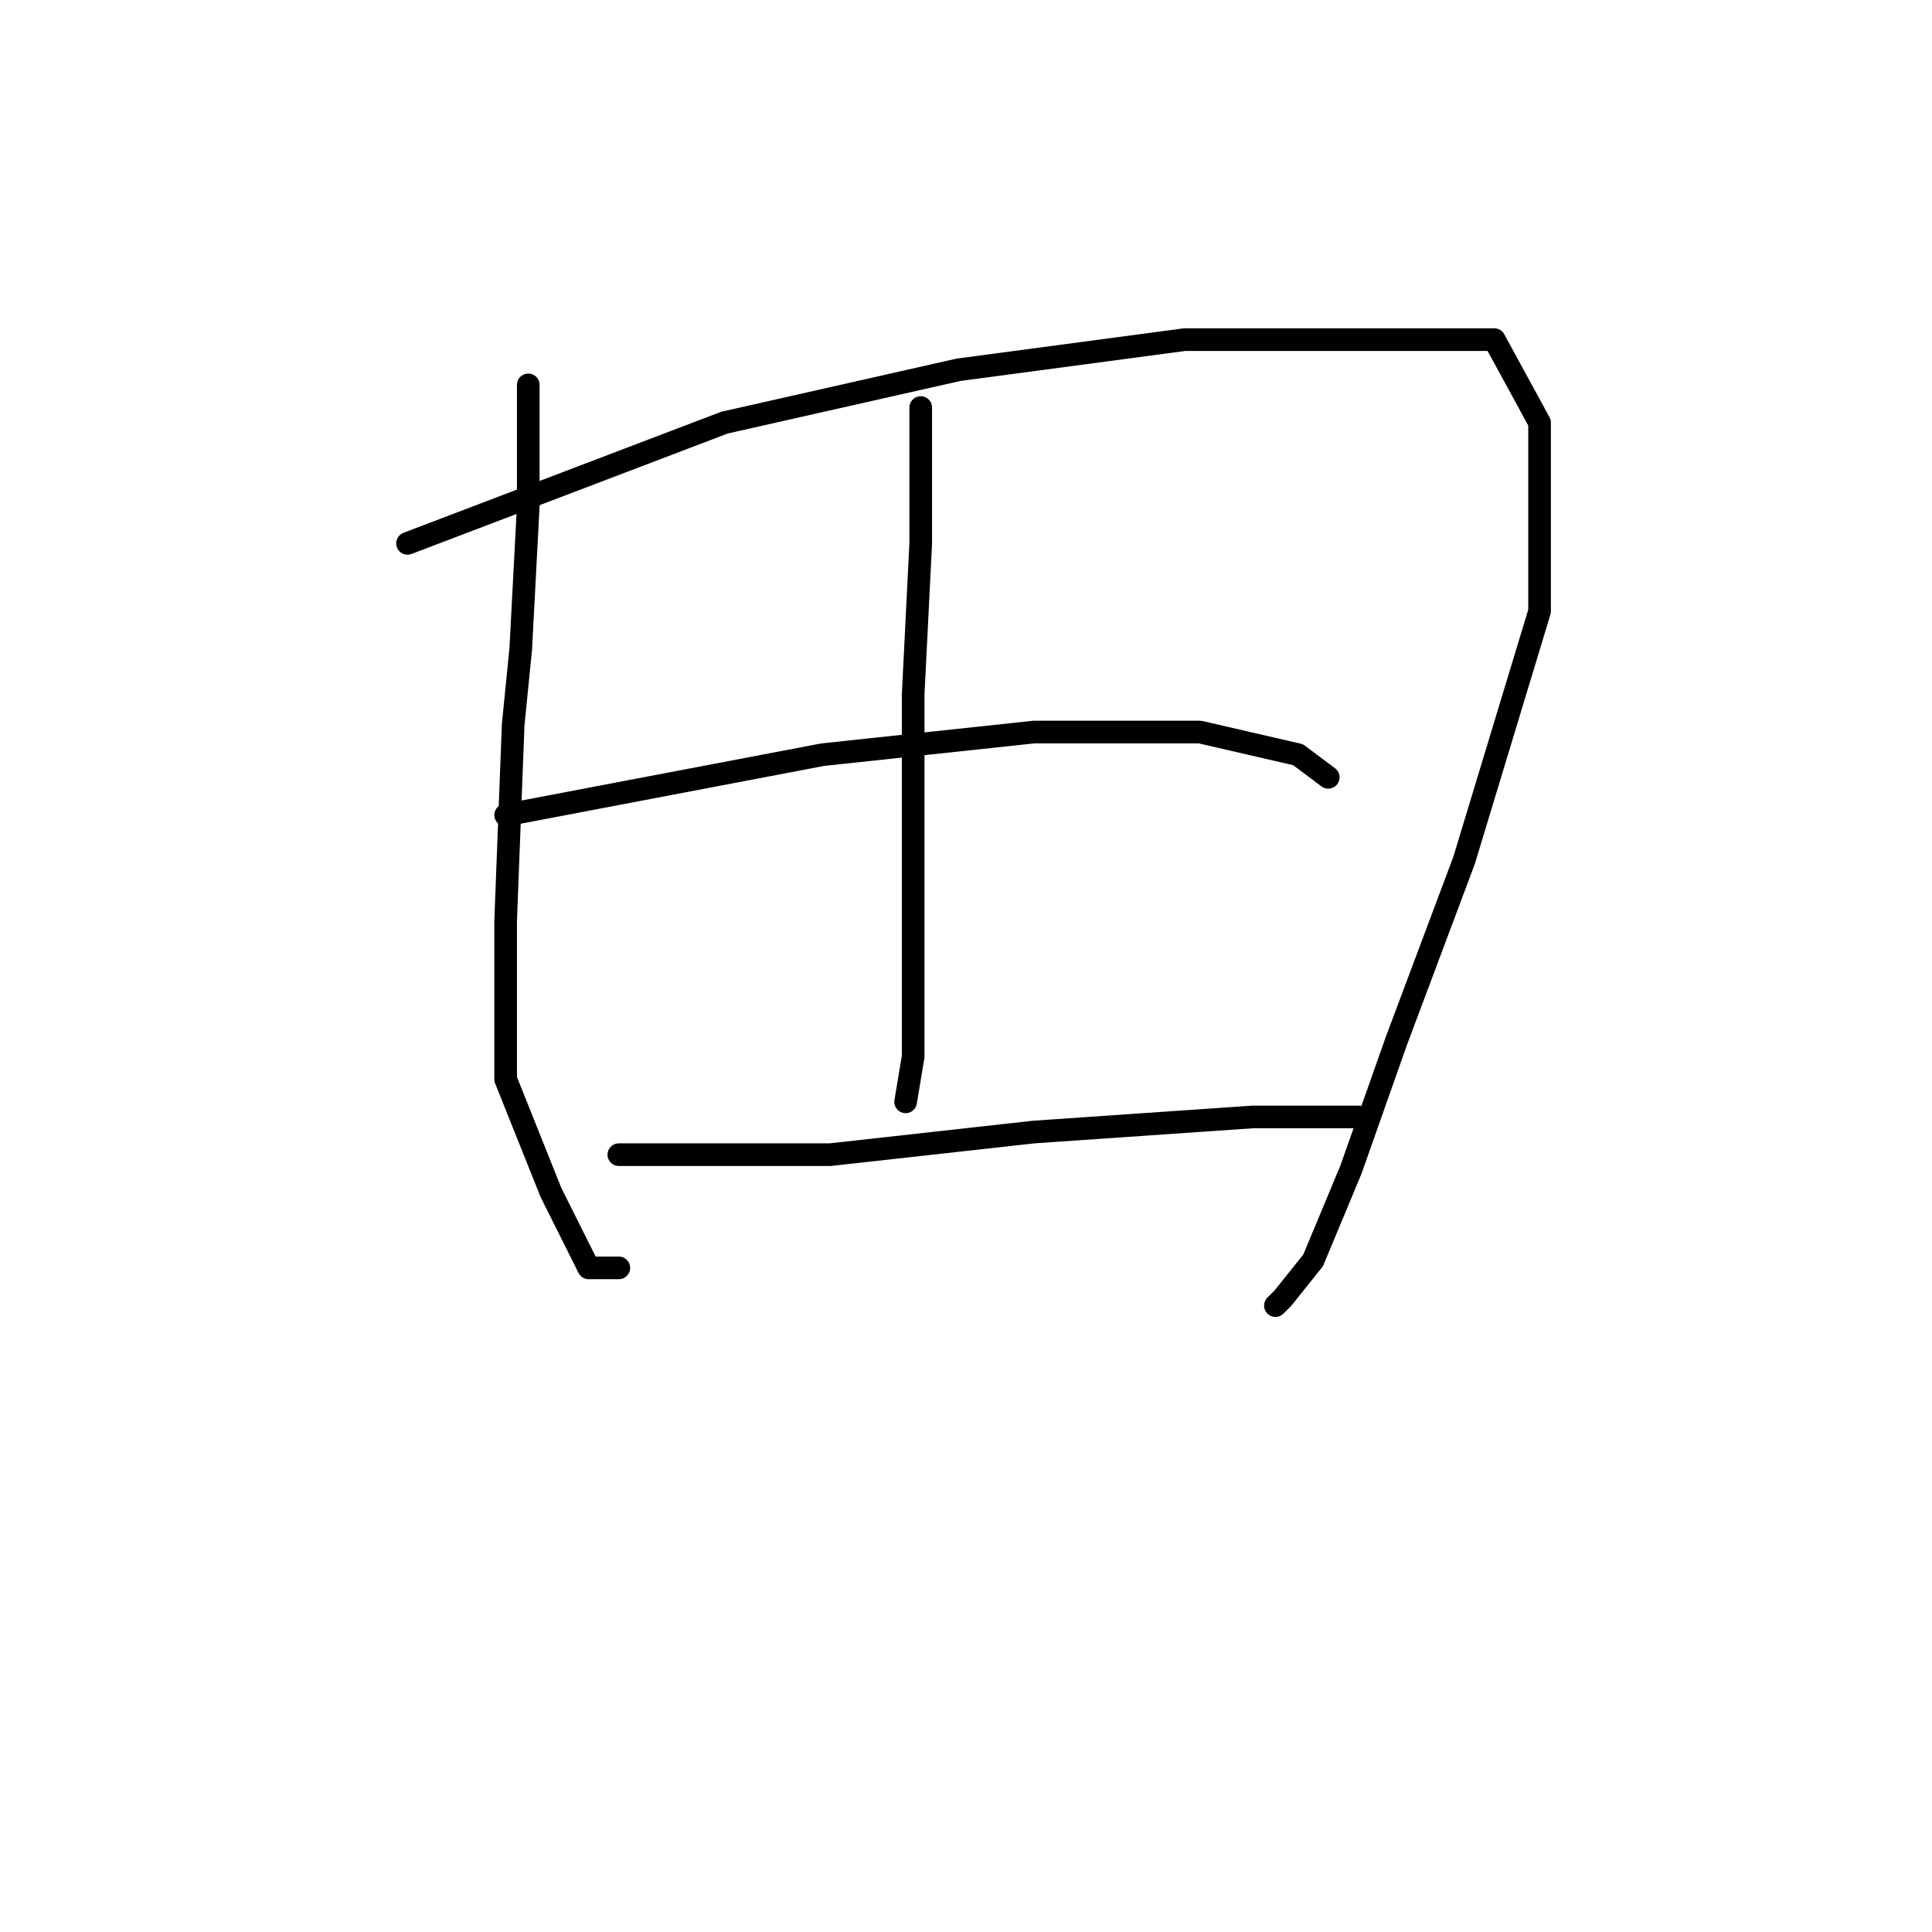 <?xml version="1.0" standalone="no"?>
    <svg width="256" height="256" xmlns="http://www.w3.org/2000/svg" version="1.1">
    <polyline stroke="black" stroke-width="3" stroke-linecap="round" fill="transparent" stroke-linejoin="round" points="70 51 70 59 70 67 69 86 68 96 67 122 67 143 73 158 78 168 82 168 82 168 " />
        <polyline stroke="black" stroke-width="3" stroke-linecap="round" fill="transparent" stroke-linejoin="round" points="54 72 75 64 96 56 127 49 157 45 183 45 198 45 204 56 204 81 194 114 185 138 179 155 174 167 170 172 169 173 169 173 " />
        <polyline stroke="black" stroke-width="3" stroke-linecap="round" fill="transparent" stroke-linejoin="round" points="122 54 122 63 122 72 121 92 121 104 121 125 121 140 120 146 120 146 " />
        <polyline stroke="black" stroke-width="3" stroke-linecap="round" fill="transparent" stroke-linejoin="round" points="67 108 88 104 109 100 137 97 159 97 172 100 176 103 176 103 " />
        <polyline stroke="black" stroke-width="3" stroke-linecap="round" fill="transparent" stroke-linejoin="round" points="82 153 96 153 110 153 137 150 166 148 180 148 180 148 " />
        </svg>
